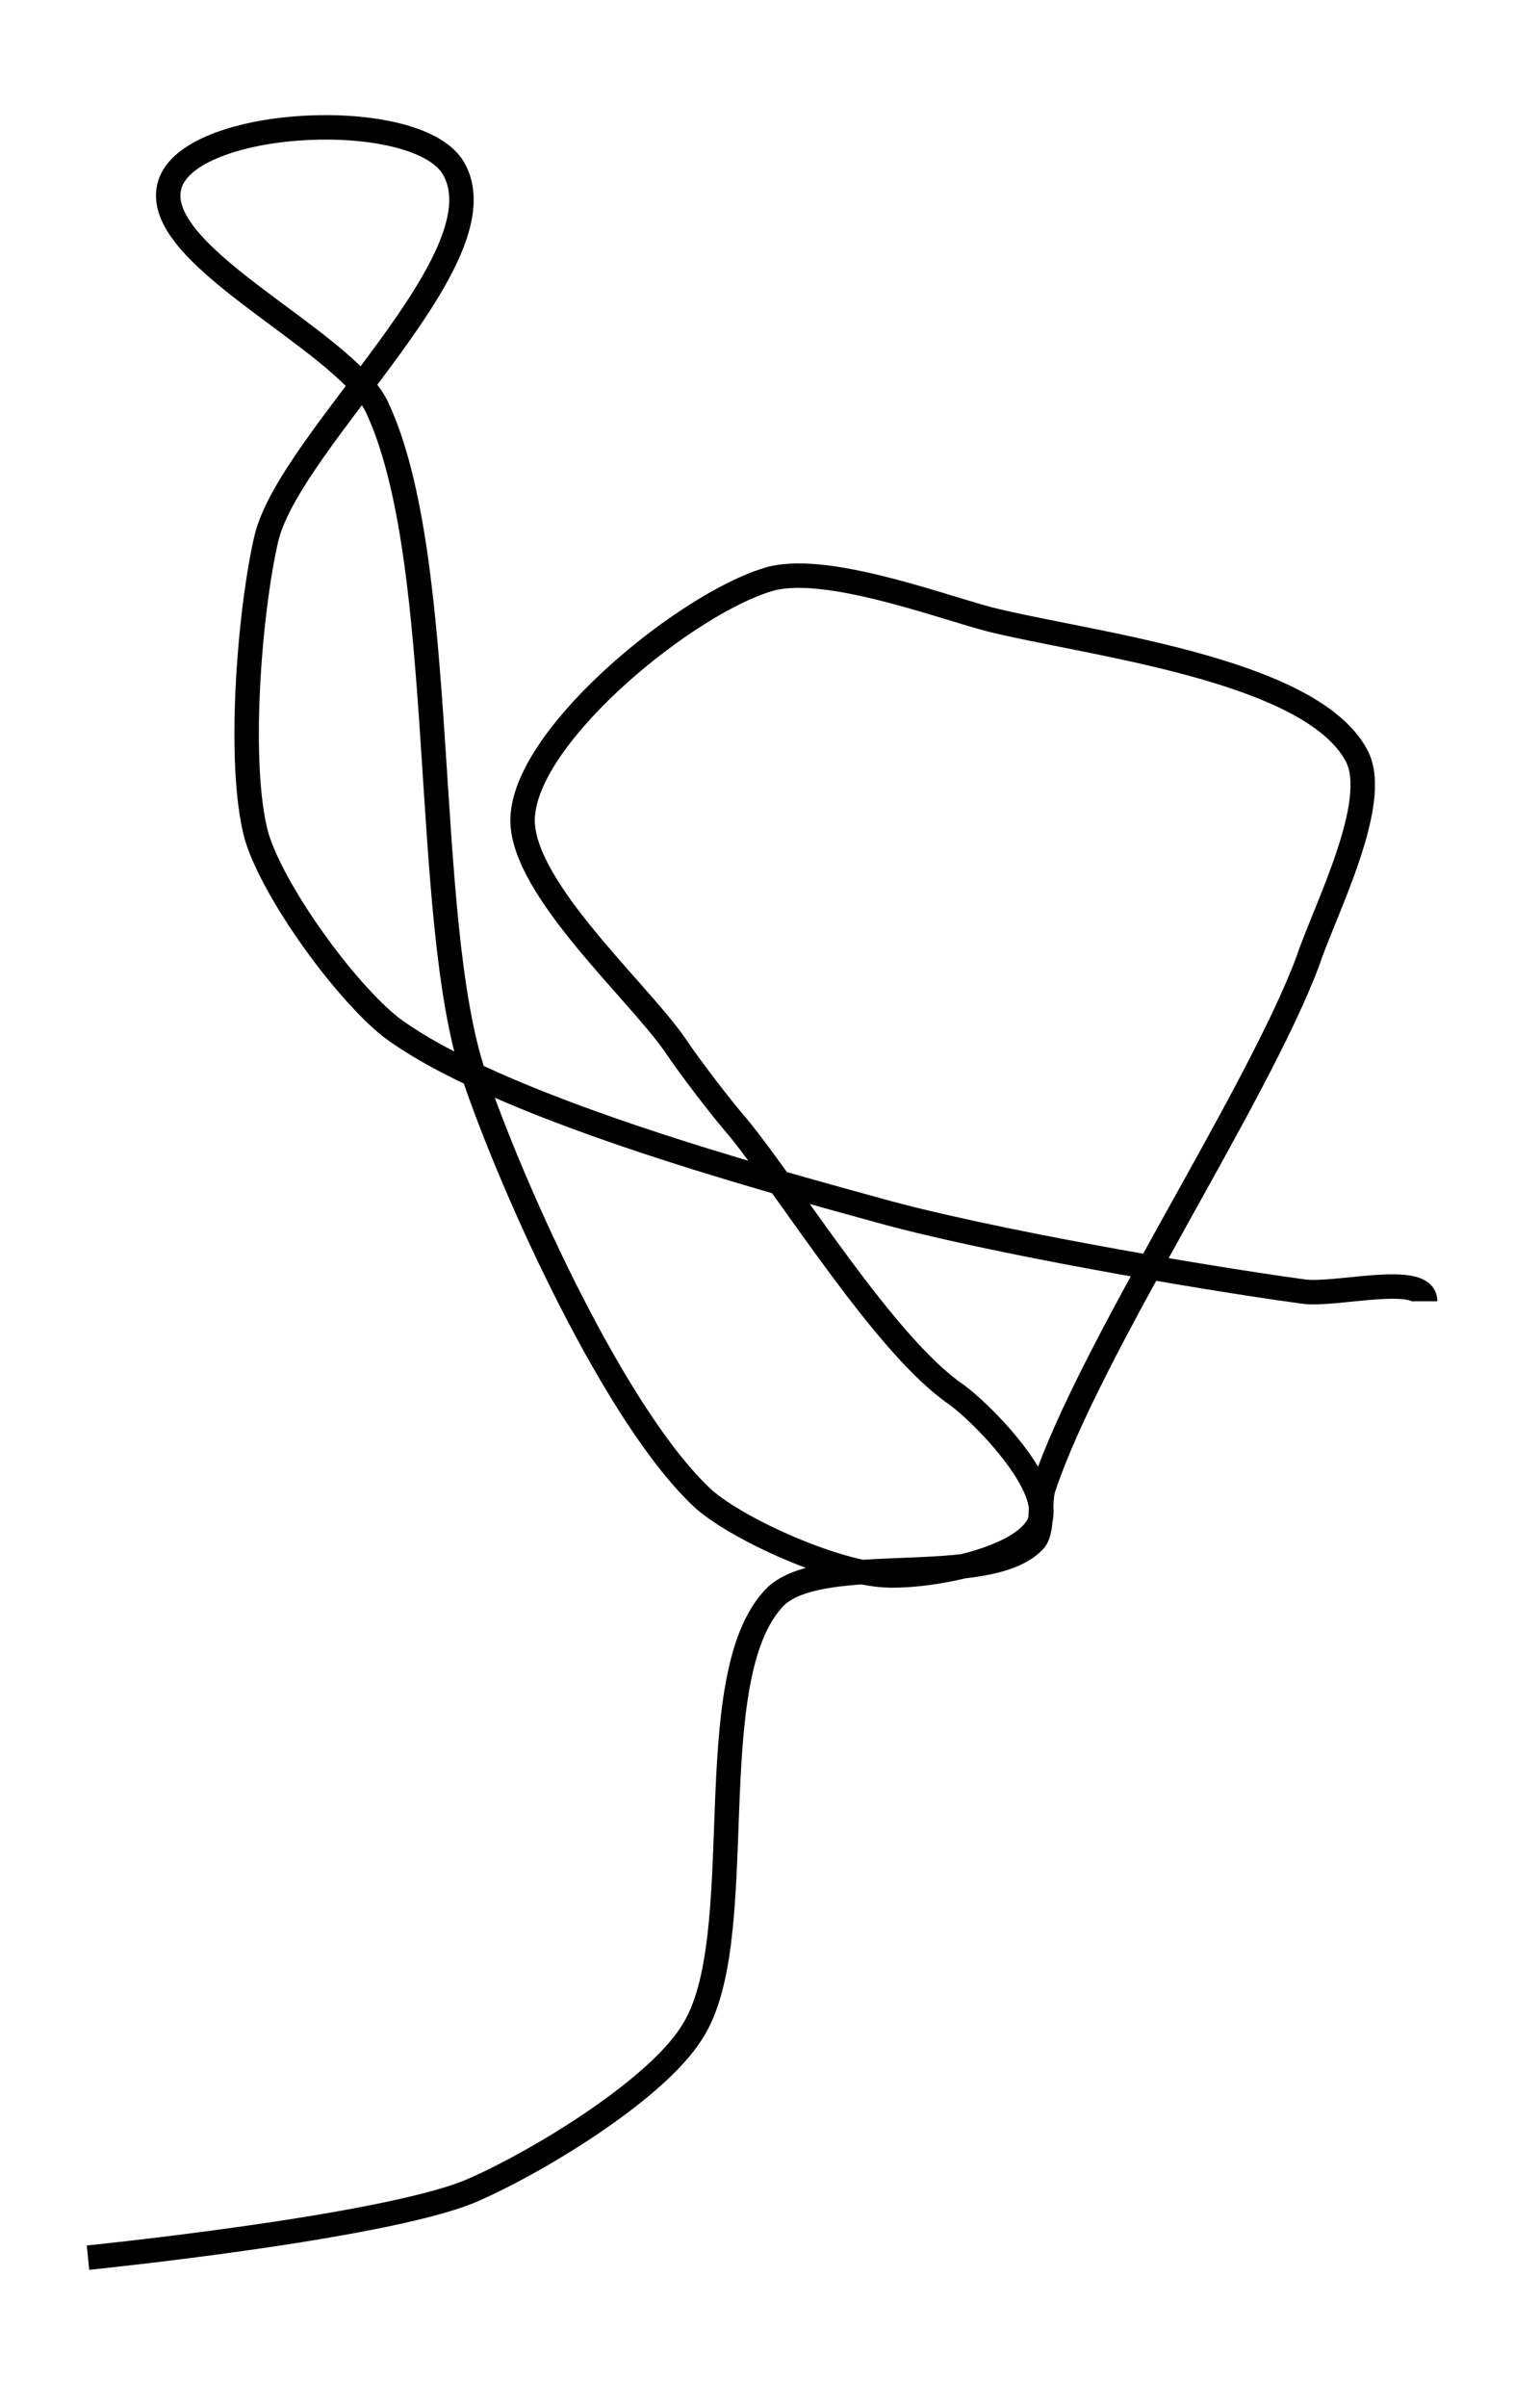 <?xml version="1.0" encoding="utf-8"?>
<!-- Generator: Adobe Illustrator 24.0.0, SVG Export Plug-In . SVG Version: 6.00 Build 0)  -->
<svg version="1.1" id="Layer_1" xmlns:ev="http://www.w3.org/2001/xml-events"
	 xmlns="http://www.w3.org/2000/svg" xmlns:xlink="http://www.w3.org/1999/xlink" x="0px" y="0px" viewBox="0 0 63 98.4"
	 style="enable-background:new 0 0 63 98.4;" xml:space="preserve">
<style type="text/css">
	.st0{fill:none;stroke:#000000;}
</style>
<path class="st0" d="M58.3,53.2c0-1.2-3.7-0.2-5-0.4c-4.4-0.6-13-2.1-17.3-3.3c-5.1-1.4-15.7-4.3-20-7.5c-1.9-1.5-4.8-5.5-5.5-7.8
	C9.7,31.3,10.2,25,10.9,22c1-4.1,9.9-11.6,7.6-15.2C16.9,4.4,8.1,4.8,7,7.4c-1.2,2.9,7,6.4,8.4,9.2c3,6.3,1.8,20.9,4,27.4
	c1.6,4.7,5.8,14,9.4,17.3c1.5,1.3,5.4,3,7.4,3.1c1.7,0.1,5.6-0.6,6.3-2.1c0.7-1.5-2.4-4.6-3.4-5.3c-2.9-2-6.7-8.2-8.9-10.9
	c-0.7-0.8-2-2.5-2.6-3.4C26,40.4,21,36,21.4,33.2c0.4-3.4,6.7-8.5,10-9.5c2.2-0.7,6.8,1,9,1.6c3.9,1,13.2,2,15.1,5.6
	c1,1.9-1.3,6.3-2,8.4c-2.1,5.6-8.9,15.8-10.8,21.5c-0.2,0.5,0,1.8-0.4,2.2c-1.9,2-8.7,0.4-10.6,2.3c-3.2,3.3-0.9,14-3.4,17.8
	c-1.5,2.4-6.5,5.4-9.1,6.5c-3.7,1.5-15.6,2.7-15.6,2.7"/>
</svg>
